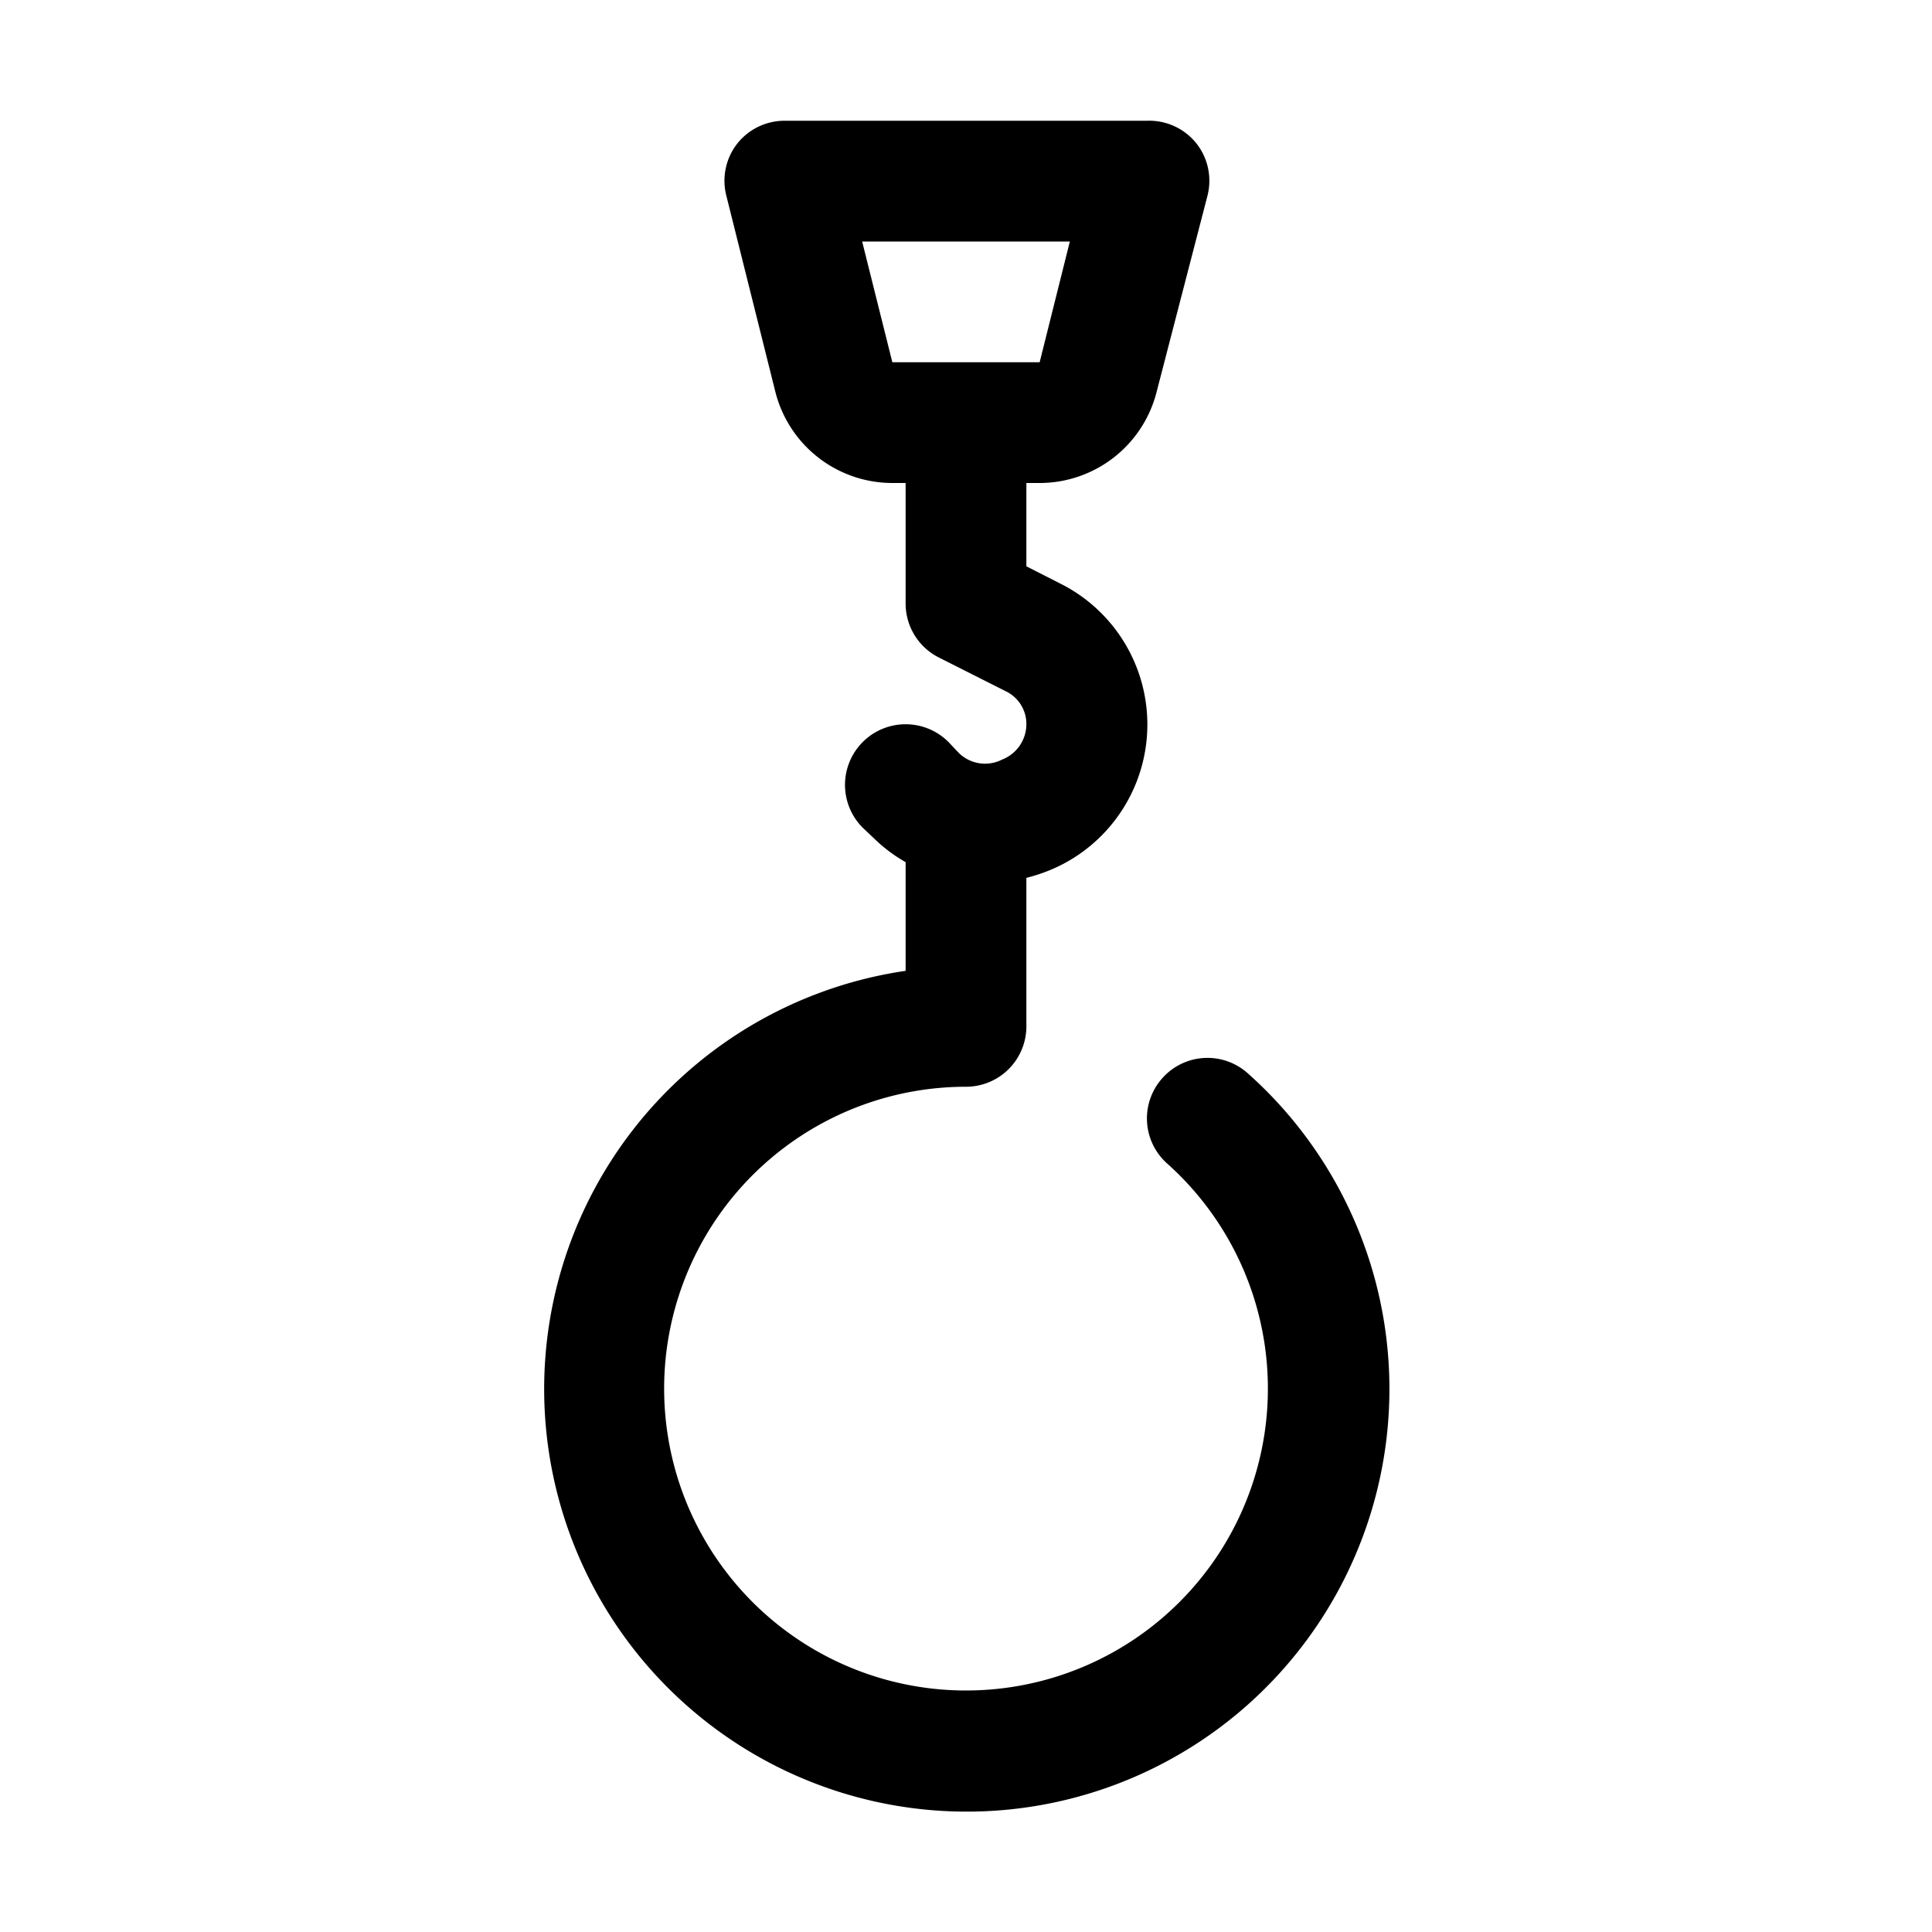 <svg xmlns="http://www.w3.org/2000/svg" viewBox="0 0 32 32"><g id="demolition_crane" data-name="demolition crane"><path d="M20.67,17.78a1,1,0,0,0-1.42.08,1,1,0,0,0,.08,1.41A5,5,0,1,1,16,18a1,1,0,0,0,1-1V14.54a2.79,2.79,0,0,0,.55-.2,2.61,2.61,0,0,0,0-4.68L17,9.38V8h.21a2,2,0,0,0,1.95-1.52L20,3.24a1,1,0,0,0-.18-.86A1,1,0,0,0,19,2H13a1,1,0,0,0-.79.38,1,1,0,0,0-.18.86l.81,3.24A2,2,0,0,0,14.79,8H15v2a1,1,0,0,0,.55.89l1.11.56A.6.6,0,0,1,17,12a.63.63,0,0,1-.4.58.62.62,0,0,1-.72-.11l-.17-.18a1,1,0,0,0-1.42,1.42l.18.17a2.55,2.55,0,0,0,.53.4v1.8a7,7,0,1,0,5.67,1.7ZM14.78,6l-.5-2h3.44l-.5,2h0V6Z"/></g></svg>